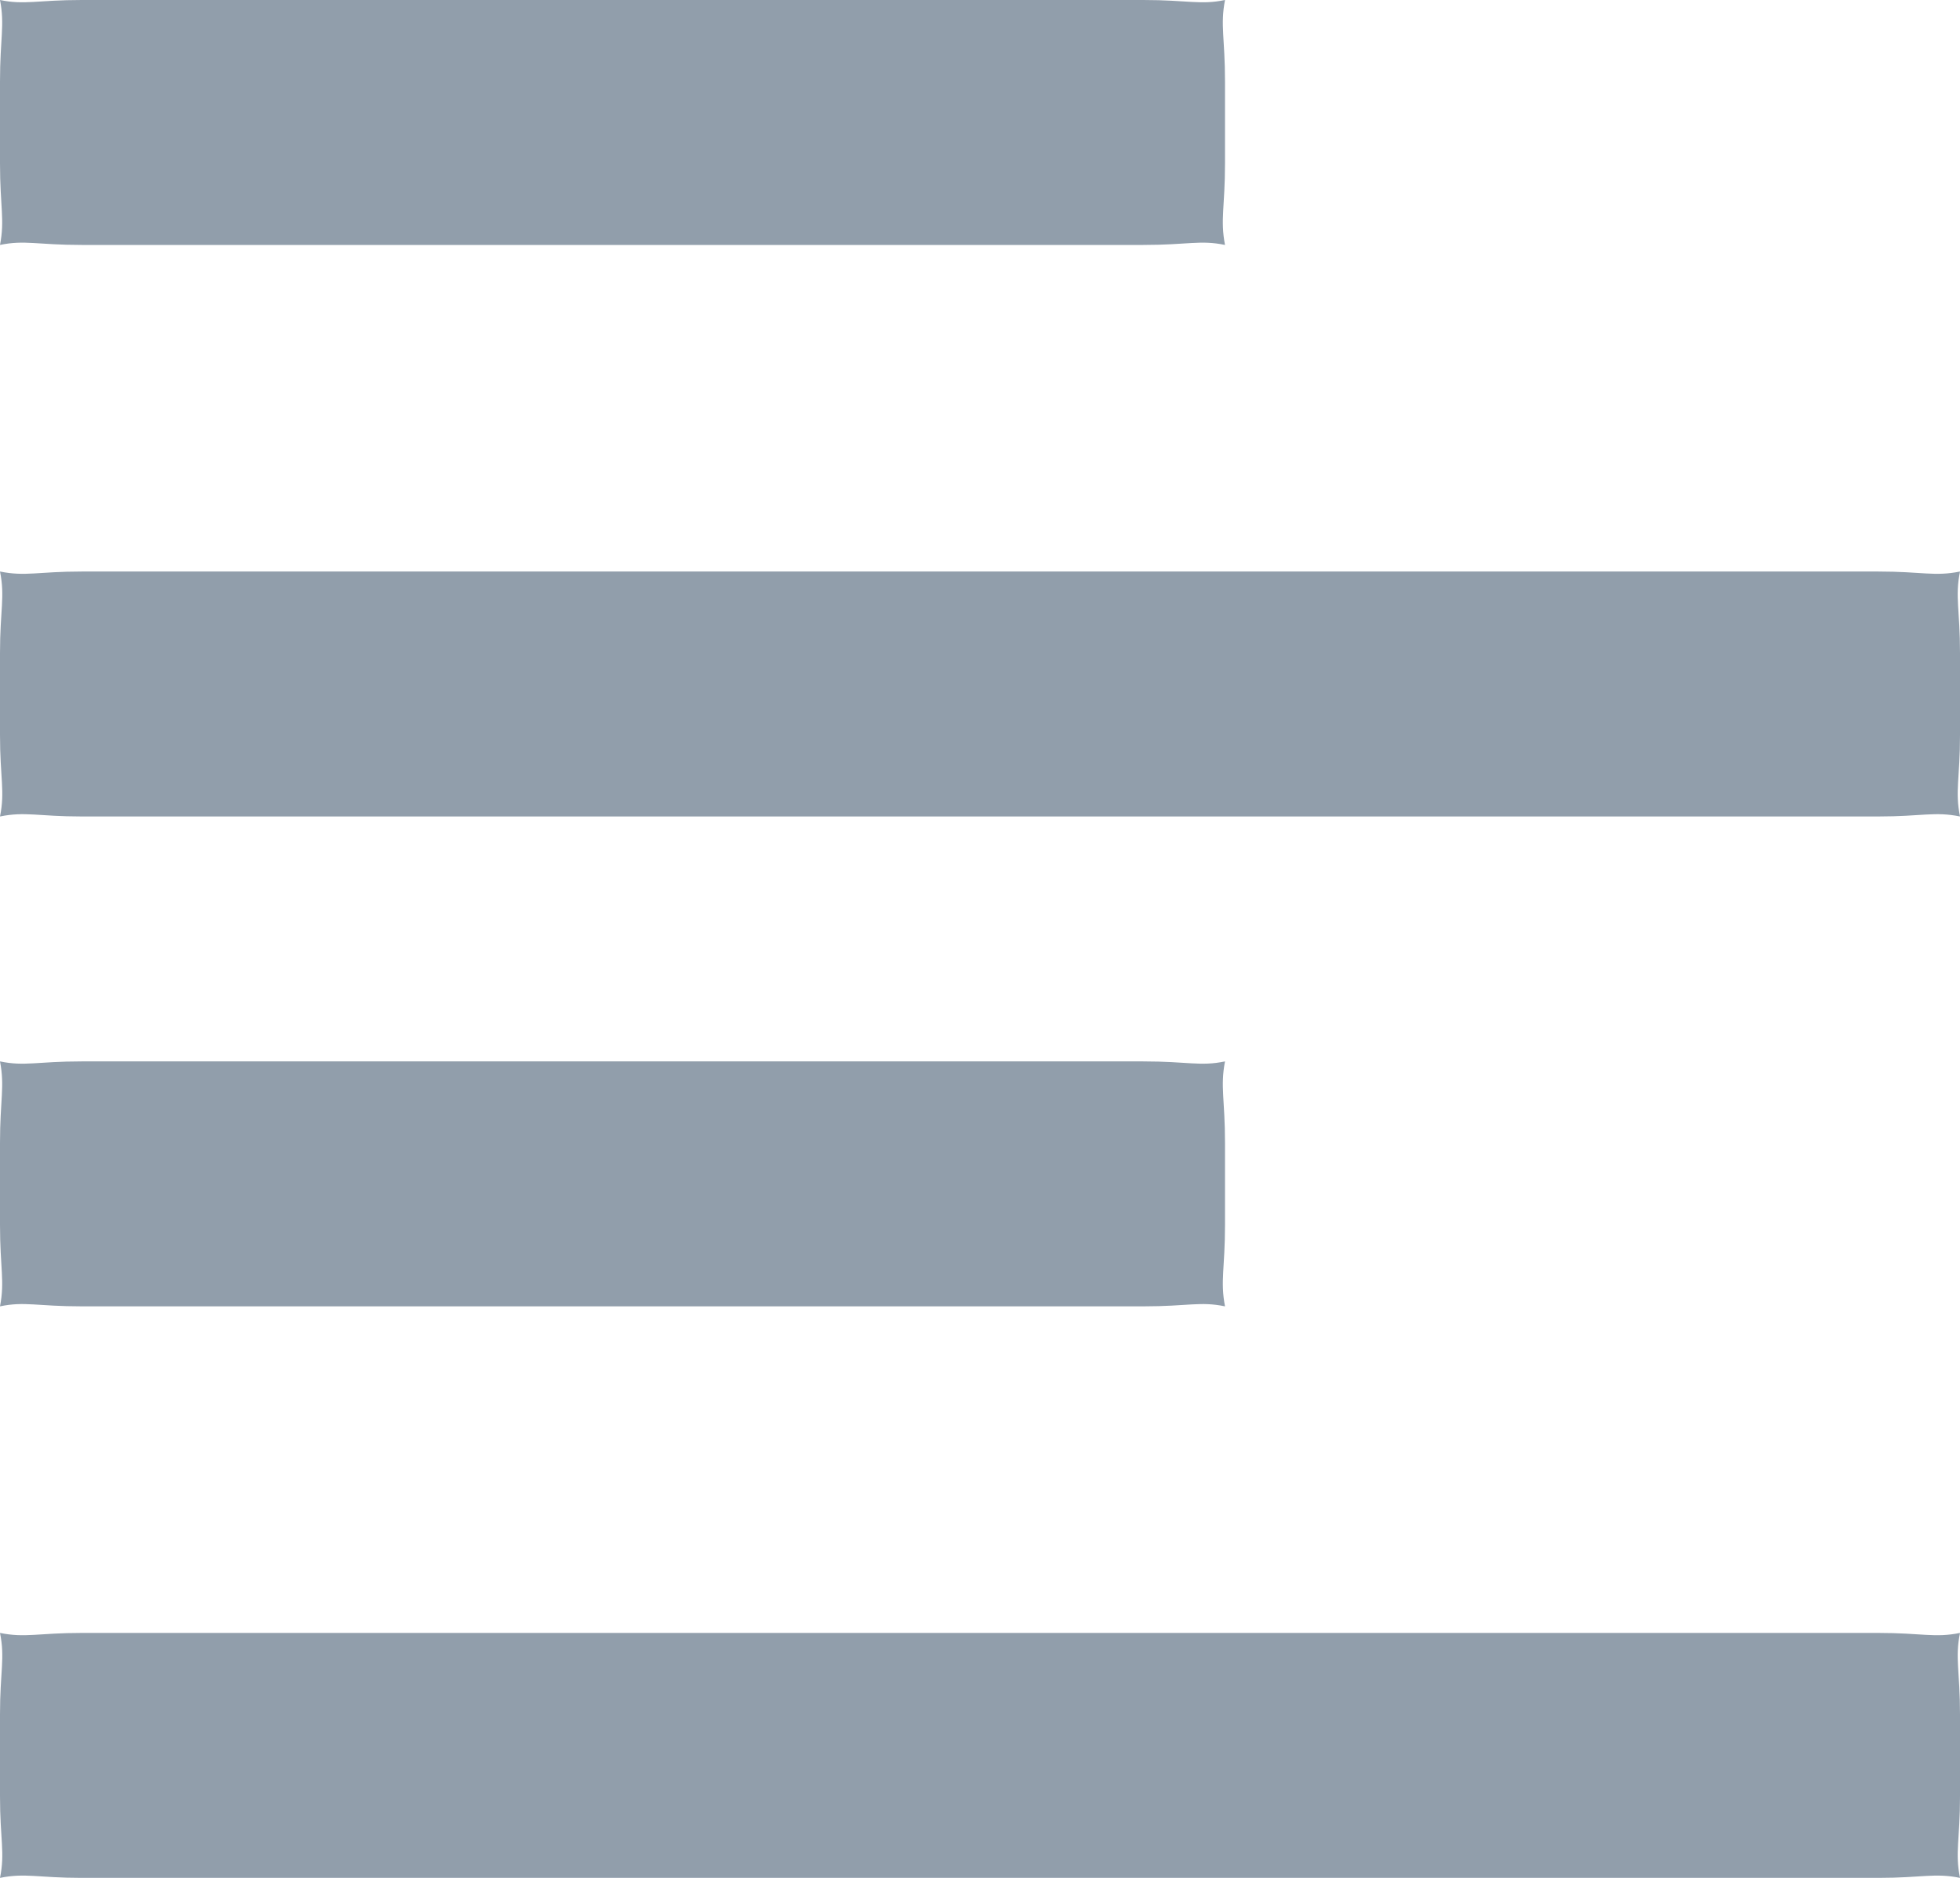 <svg xmlns="http://www.w3.org/2000/svg" width="24" height="23" viewBox="0 0 24 23">
    <path fill="#919EAB" fill-rule="evenodd" d="M15 2c0 .536-.06.688 0 1-.304-.063-.451 0-1 0H1c-.549 0-.696-.063-1 0 .06-.312 0-.464 0-1V1C0 .464.06.312 0 0c.304.063.451 0 1 0h13c.549 0 .696.063 1 0-.06.312 0 .464 0 1v1zM1 10c-.536 0-.688-.063-1 0 .063-.312 0-.464 0-1V8c0-.536.063-.688 0-1 .312.063.464 0 1 0h22c.536 0 .688.063 1 0-.063.312 0 .464 0 1v1c0 .536-.063.688 0 1-.312-.063-.464 0-1 0H1zm0 13c-.536 0-.688-.063-1 0 .063-.312 0-.464 0-1v-1c0-.536.063-.688 0-1 .312.063.464 0 1 0h22c.536 0 .688.063 1 0-.063.312 0 .464 0 1v1c0 .536-.063.688 0 1-.312-.063-.464 0-1 0H1zm13-10c.549 0 .696.063 1 0-.06.312 0 .464 0 1v1c0 .536-.06.688 0 1-.304-.063-.451 0-1 0H1c-.549 0-.696-.063-1 0 .06-.312 0-.464 0-1v-1c0-.536.06-.688 0-1 .304.063.451 0 1 0h13z"/>
</svg>
